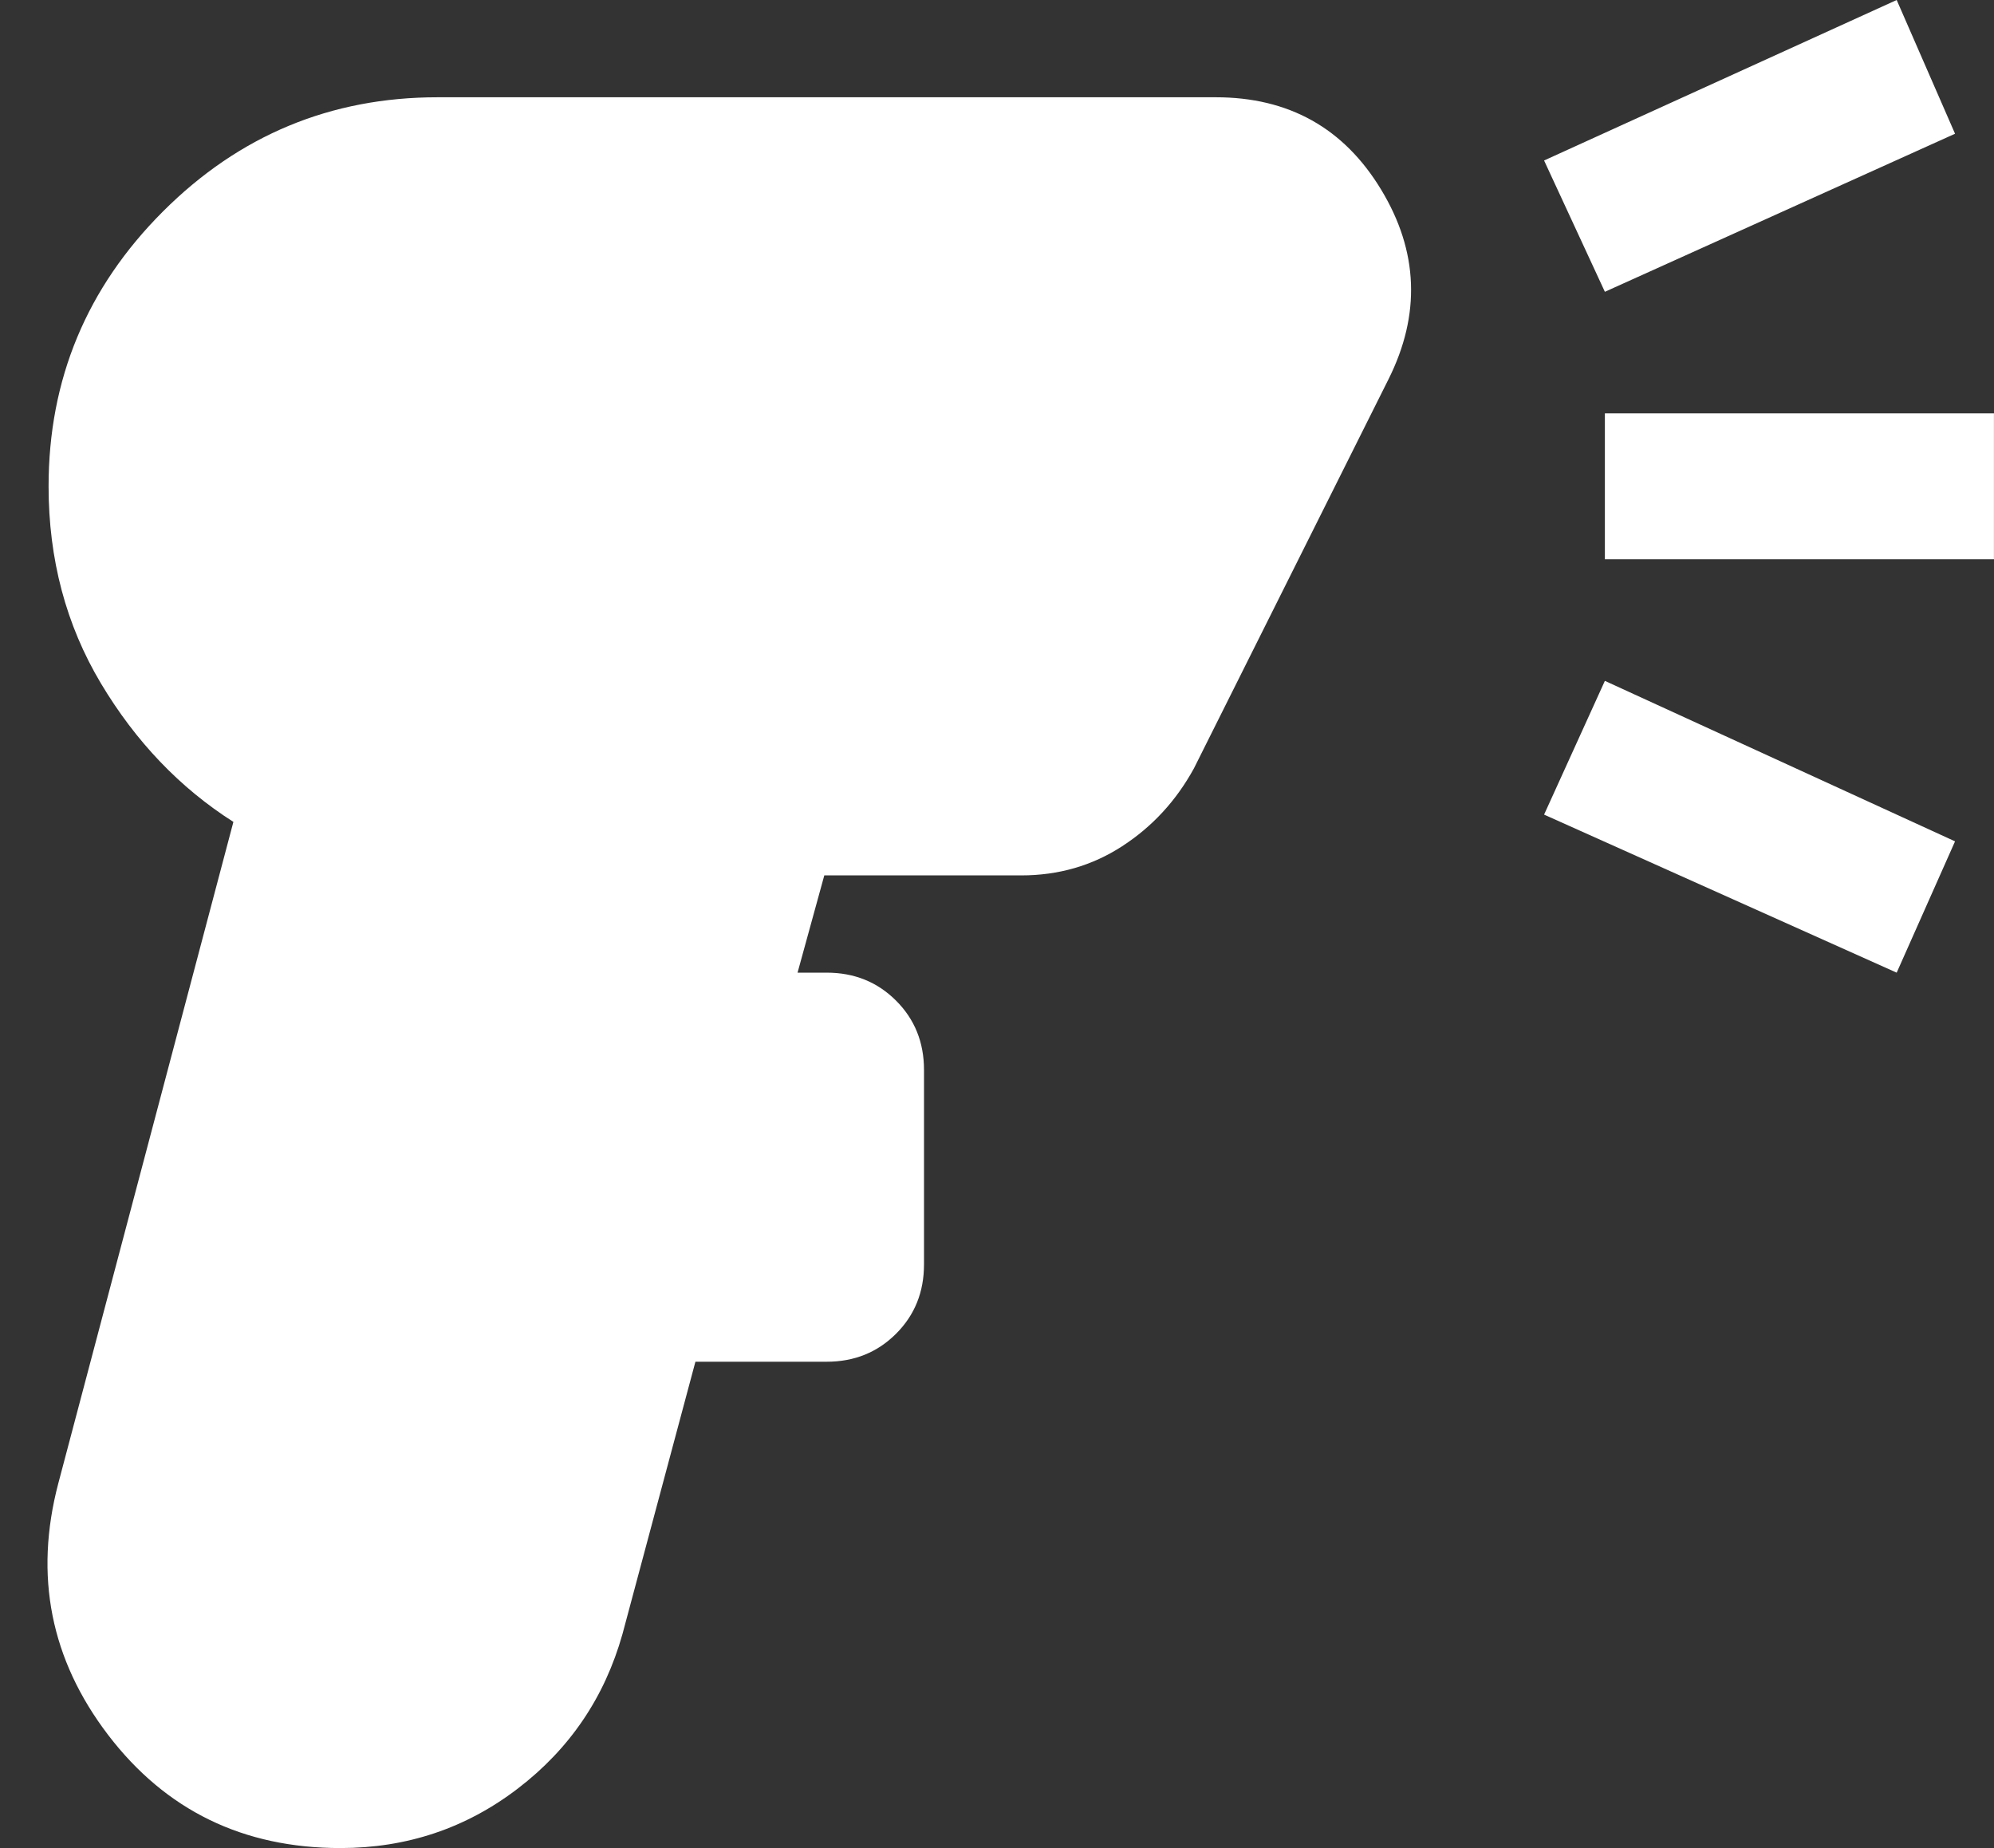 <svg width="41" height="38" viewBox="0 0 41 38" fill="none" xmlns="http://www.w3.org/2000/svg">
<rect x="0" y="0" width="41" height="38" fill="#333333" stroke="none"/>
<path d="M6.999 38C4.999 38 3.408 37.225 2.224 35.675C1.041 34.125 0.699 32.4 1.199 30.5L4.799 16.9C3.699 16.2 2.791 15.25 2.074 14.05C1.358 12.85 0.999 11.5 0.999 10C0.999 7.8 1.783 5.917 3.349 4.35C4.916 2.783 6.799 2 8.999 2H24.999C26.499 2 27.633 2.633 28.399 3.9C29.166 5.167 29.216 6.467 28.549 7.8L24.549 15.8C24.183 16.467 23.691 17 23.074 17.4C22.458 17.8 21.766 18 20.999 18H16.949L16.399 20H16.999C17.566 20 18.041 20.192 18.424 20.575C18.808 20.958 18.999 21.433 18.999 22V26C18.999 26.567 18.808 27.042 18.424 27.425C18.041 27.808 17.566 28 16.999 28H14.299L12.799 33.6C12.433 34.9 11.716 35.958 10.649 36.775C9.583 37.592 8.366 38 6.999 38ZM32.999 6L31.749 3.3L38.999 0L40.199 2.75L32.999 6ZM38.999 20L31.749 16.75L32.999 14L40.199 17.3L38.999 20ZM32.999 11.5V8.5H40.999V11.5H32.999Z" fill="white"/>
</svg>

